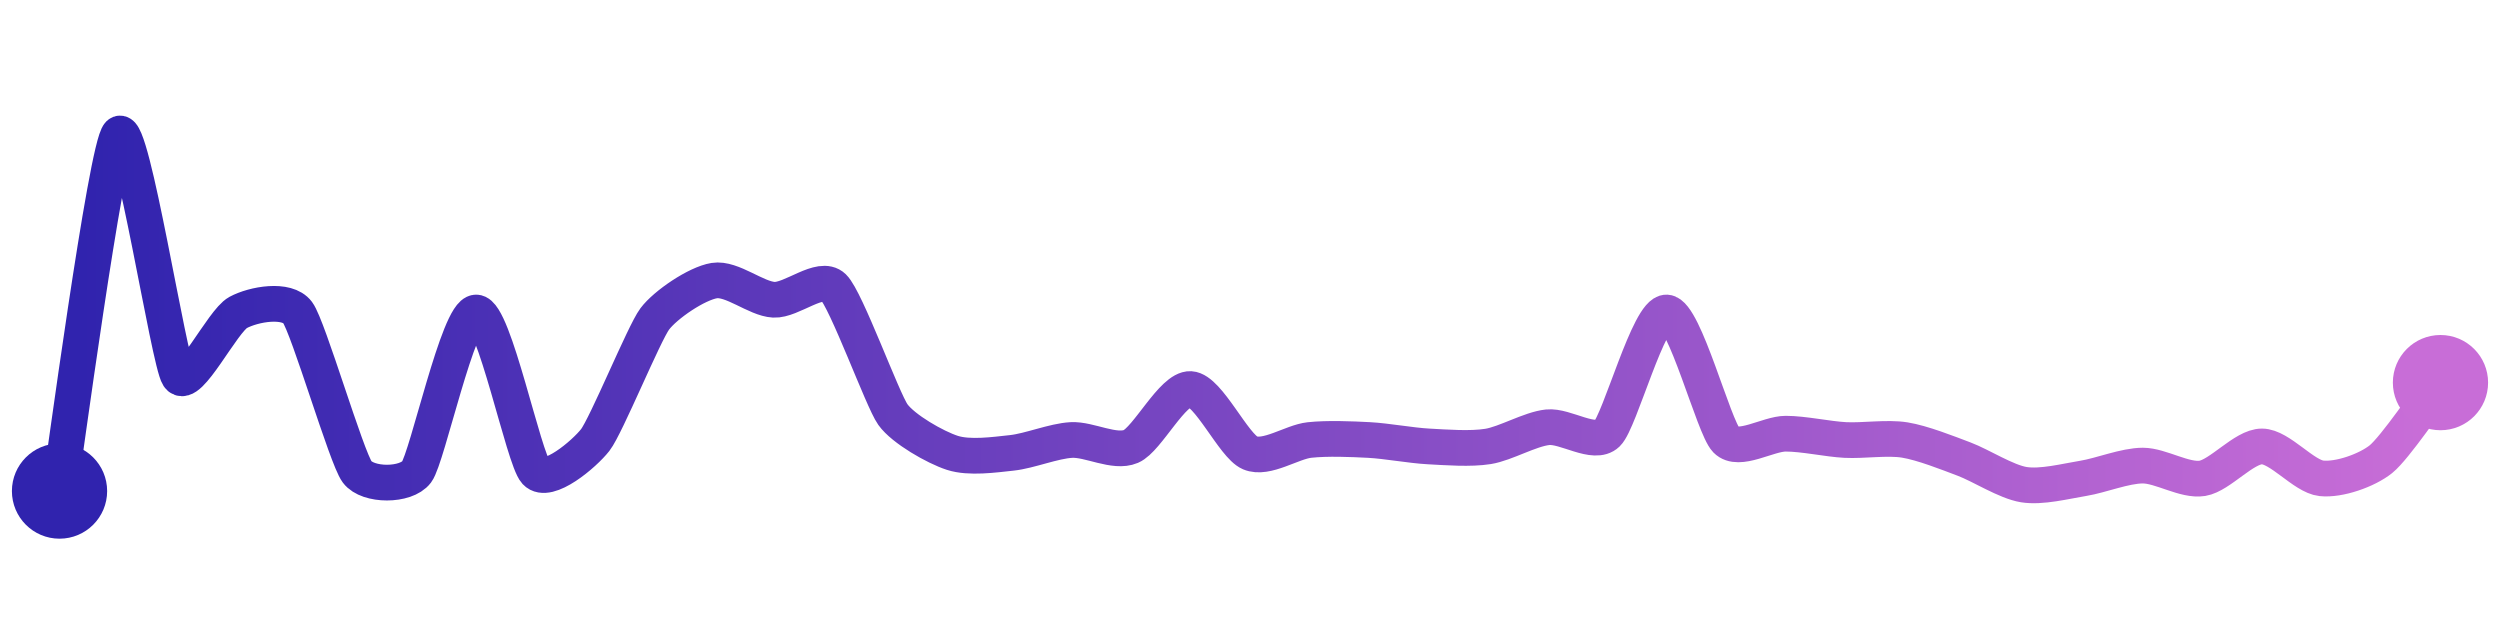 <svg width="200" height="50" viewBox="0 0 210 50" xmlns="http://www.w3.org/2000/svg">
    <defs>
        <linearGradient x1="0%" y1="0%" x2="100%" y2="0%" id="a">
            <stop stop-color="#3023AE" offset="0%"/>
            <stop stop-color="#C86DD7" offset="100%"/>
        </linearGradient>
    </defs>
    <path stroke="url(#a)"
          stroke-width="3"
          stroke-linejoin="round"
          stroke-linecap="round"
          d="M5 40 C 5.25 38.52, 8.92 11.04, 10 10 S 14.17 29.11, 15 30.36 S 18.68 25.71, 20 25 S 24.1 23.8, 25 25 S 29.1 37.19, 30 38.39 S 34.1 39.59, 35 38.39 S 38.5 25, 40 25 S 43.98 37.29, 45 38.39 S 49.08 36.89, 50 35.71 S 54.1 26.74, 55 25.54 S 58.52 22.56, 60 22.32 S 63.5 23.85, 65 23.93 S 68.92 21.82, 70 22.86 S 74.13 32.35, 75 33.57 S 78.57 36.33, 80 36.79 S 83.51 36.95, 85 36.79 S 88.5 35.79, 90 35.71 S 93.62 36.84, 95 36.25 S 98.5 31.35, 100 31.43 S 103.62 36.2, 105 36.79 S 108.51 35.87, 110 35.71 S 113.5 35.63, 115 35.71 S 118.5 36.17, 120 36.25 S 123.52 36.49, 125 36.25 S 128.51 34.8, 130 34.64 S 133.92 36.22, 135 35.18 S 138.5 24.92, 140 25 S 143.95 34.64, 145 35.71 S 148.5 35.18, 150 35.18 S 153.5 35.63, 155 35.71 S 158.52 35.47, 160 35.71 S 163.6 36.79, 165 37.32 S 168.52 39.22, 170 39.46 S 173.52 39.17, 175 38.93 S 178.5 37.86, 180 37.86 S 183.52 39.17, 185 38.93 S 188.5 36.25, 190 36.25 S 193.51 38.77, 195 38.93 S 198.83 38.26, 200 37.32 S 204.08 32.07, 205 30.89"
          fill="none"/>
    <circle r="4" cx="5" cy="40" fill="#3023AE"/>
    <circle r="4" cx="205" cy="30.89" fill="#C86DD7"/>      
</svg>